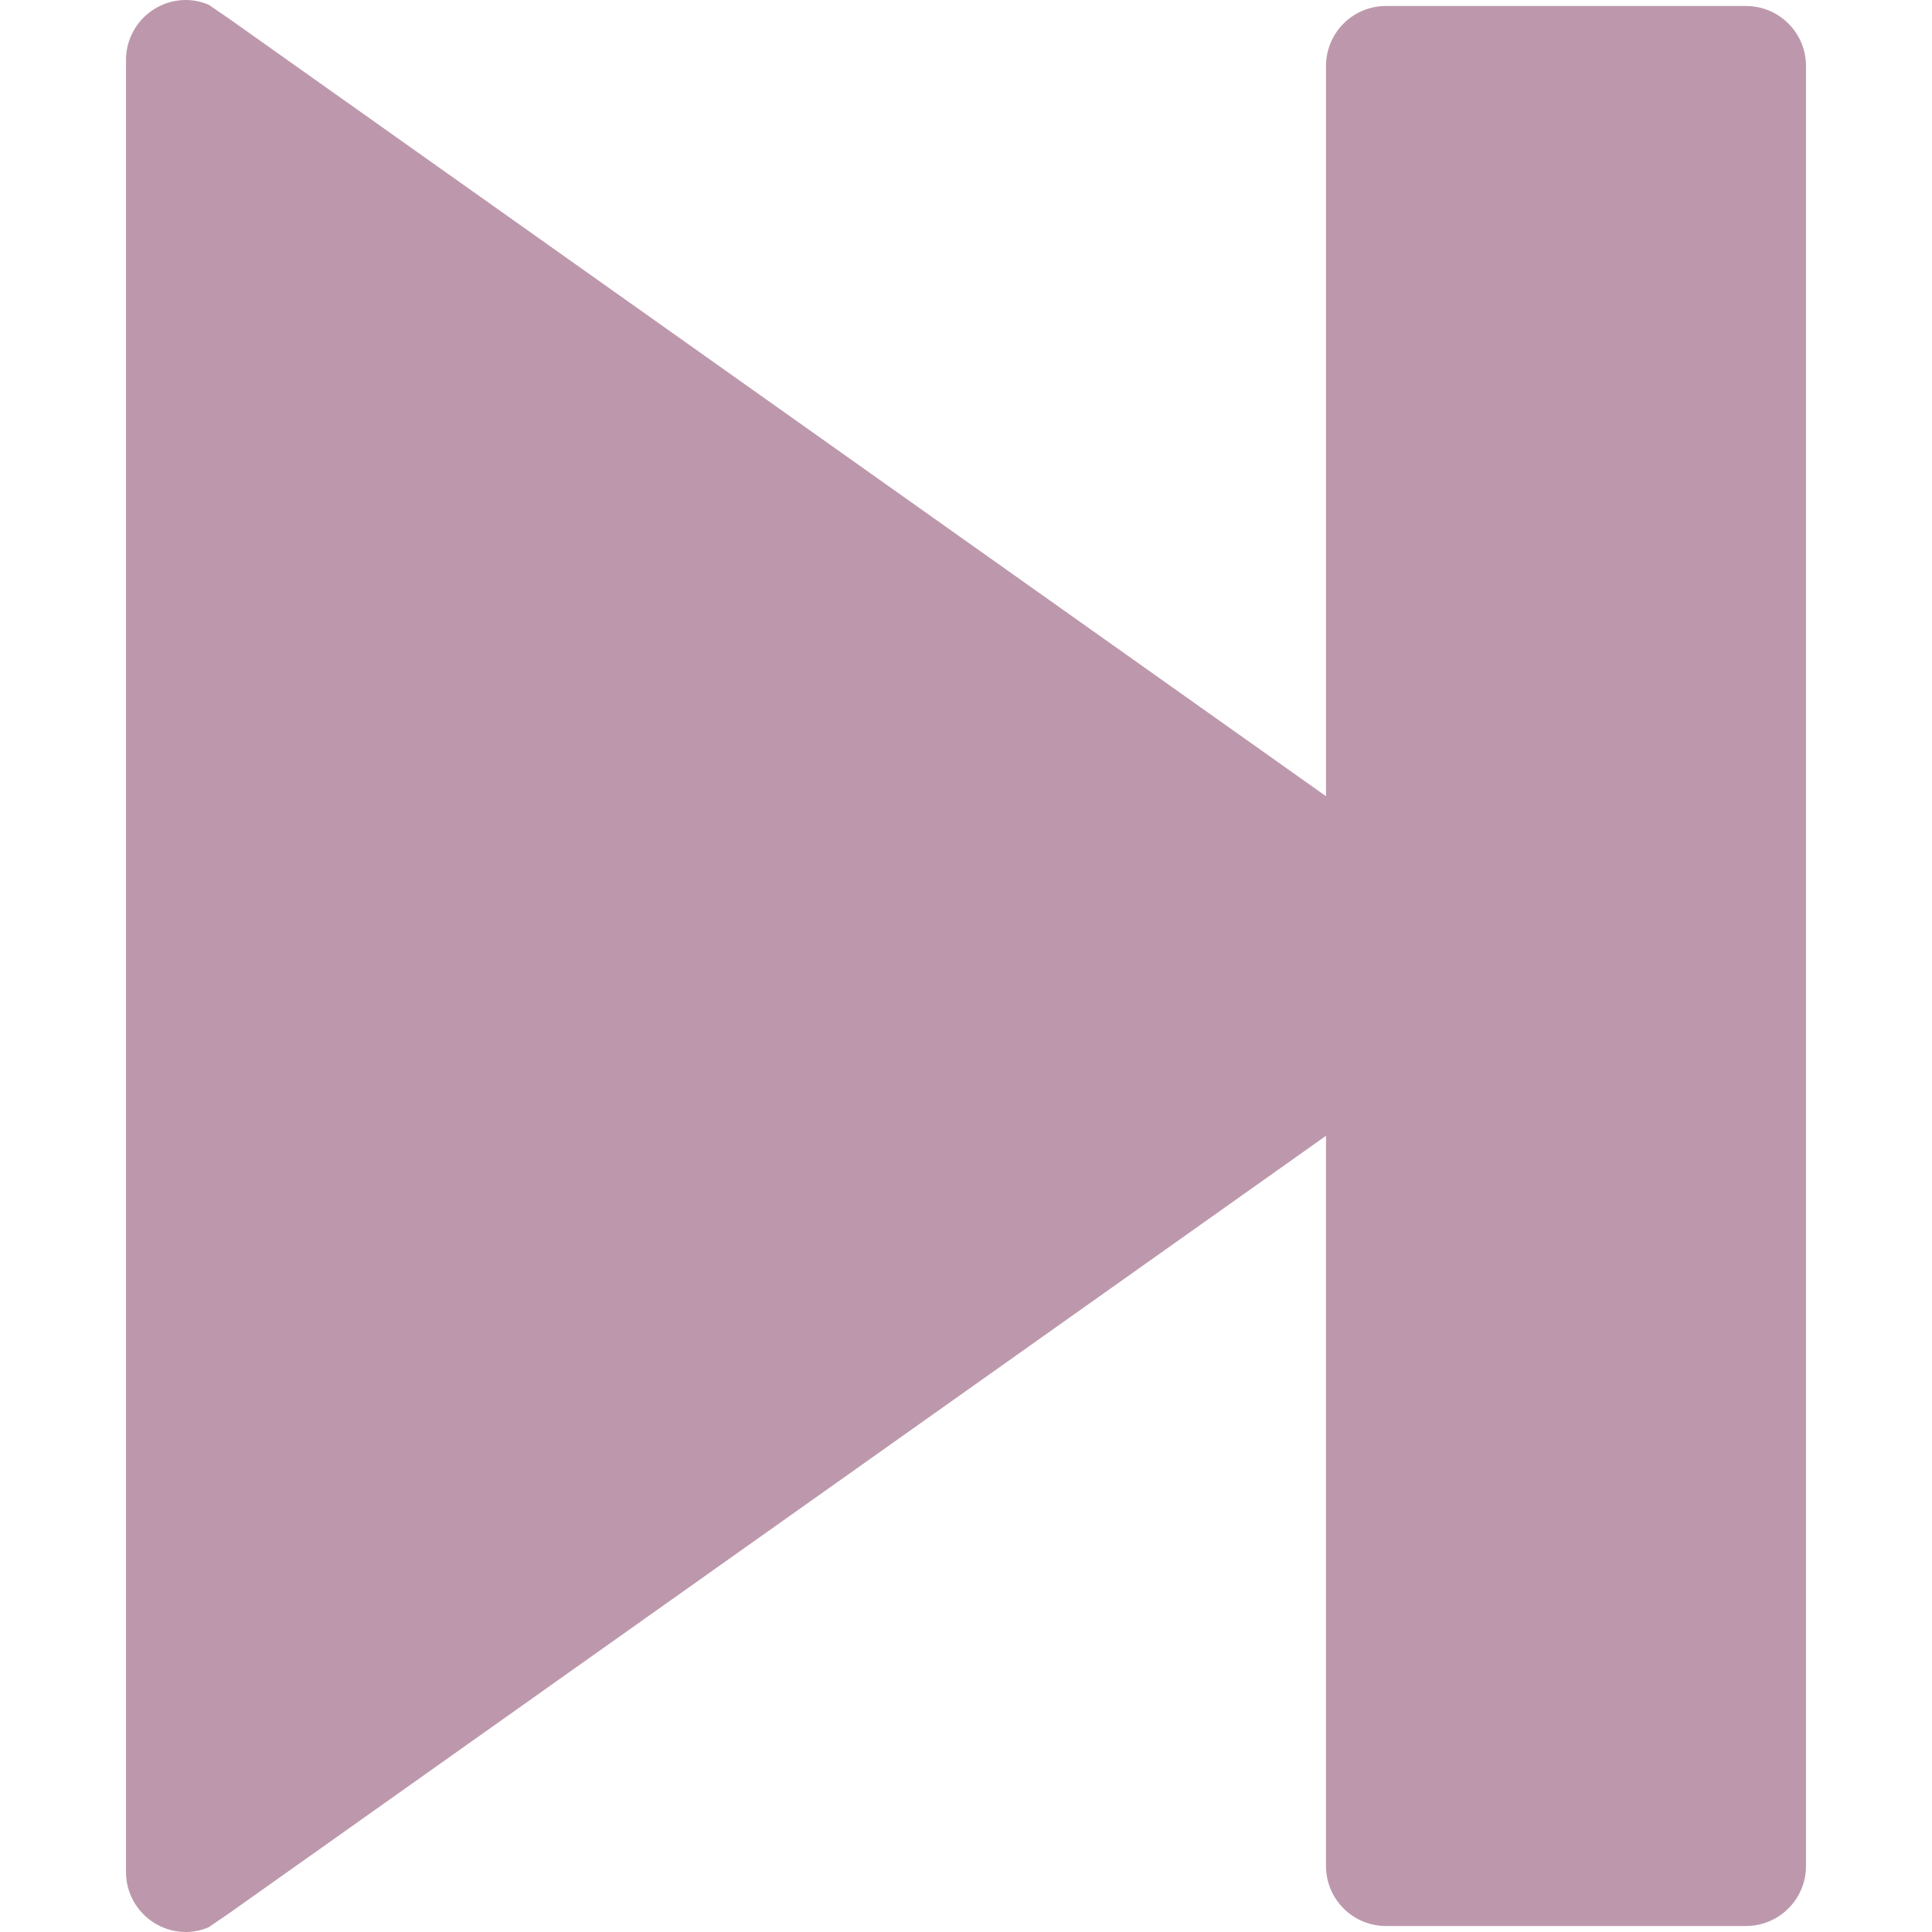 <?xml version="1.0" standalone="no"?><!DOCTYPE svg PUBLIC "-//W3C//DTD SVG 1.1//EN" "http://www.w3.org/Graphics/SVG/1.1/DTD/svg11.dtd"><svg t="1714885102370" class="icon" viewBox="0 0 1024 1024" version="1.1" xmlns="http://www.w3.org/2000/svg" p-id="1753" xmlns:xlink="http://www.w3.org/1999/xlink" width="32" height="32"><path d="M925.416 3.18h-190.807a31.801 31.801 0 0 0-31.801 31.801v387.021L121.799 10.176 110.668 2.544A31.801 31.801 0 0 0 98.584 0a31.801 31.801 0 0 0-31.801 31.801v960.398a31.801 31.801 0 0 0 31.801 31.801 31.801 31.801 0 0 0 12.084-2.544l11.13-7.632L702.807 601.998V989.019a31.801 31.801 0 0 0 31.801 31.801h190.807a31.801 31.801 0 0 0 31.801-31.801v-954.037a31.801 31.801 0 0 0-31.801-31.801z" p-id="1754" fill="#BD98AC"></path></svg>